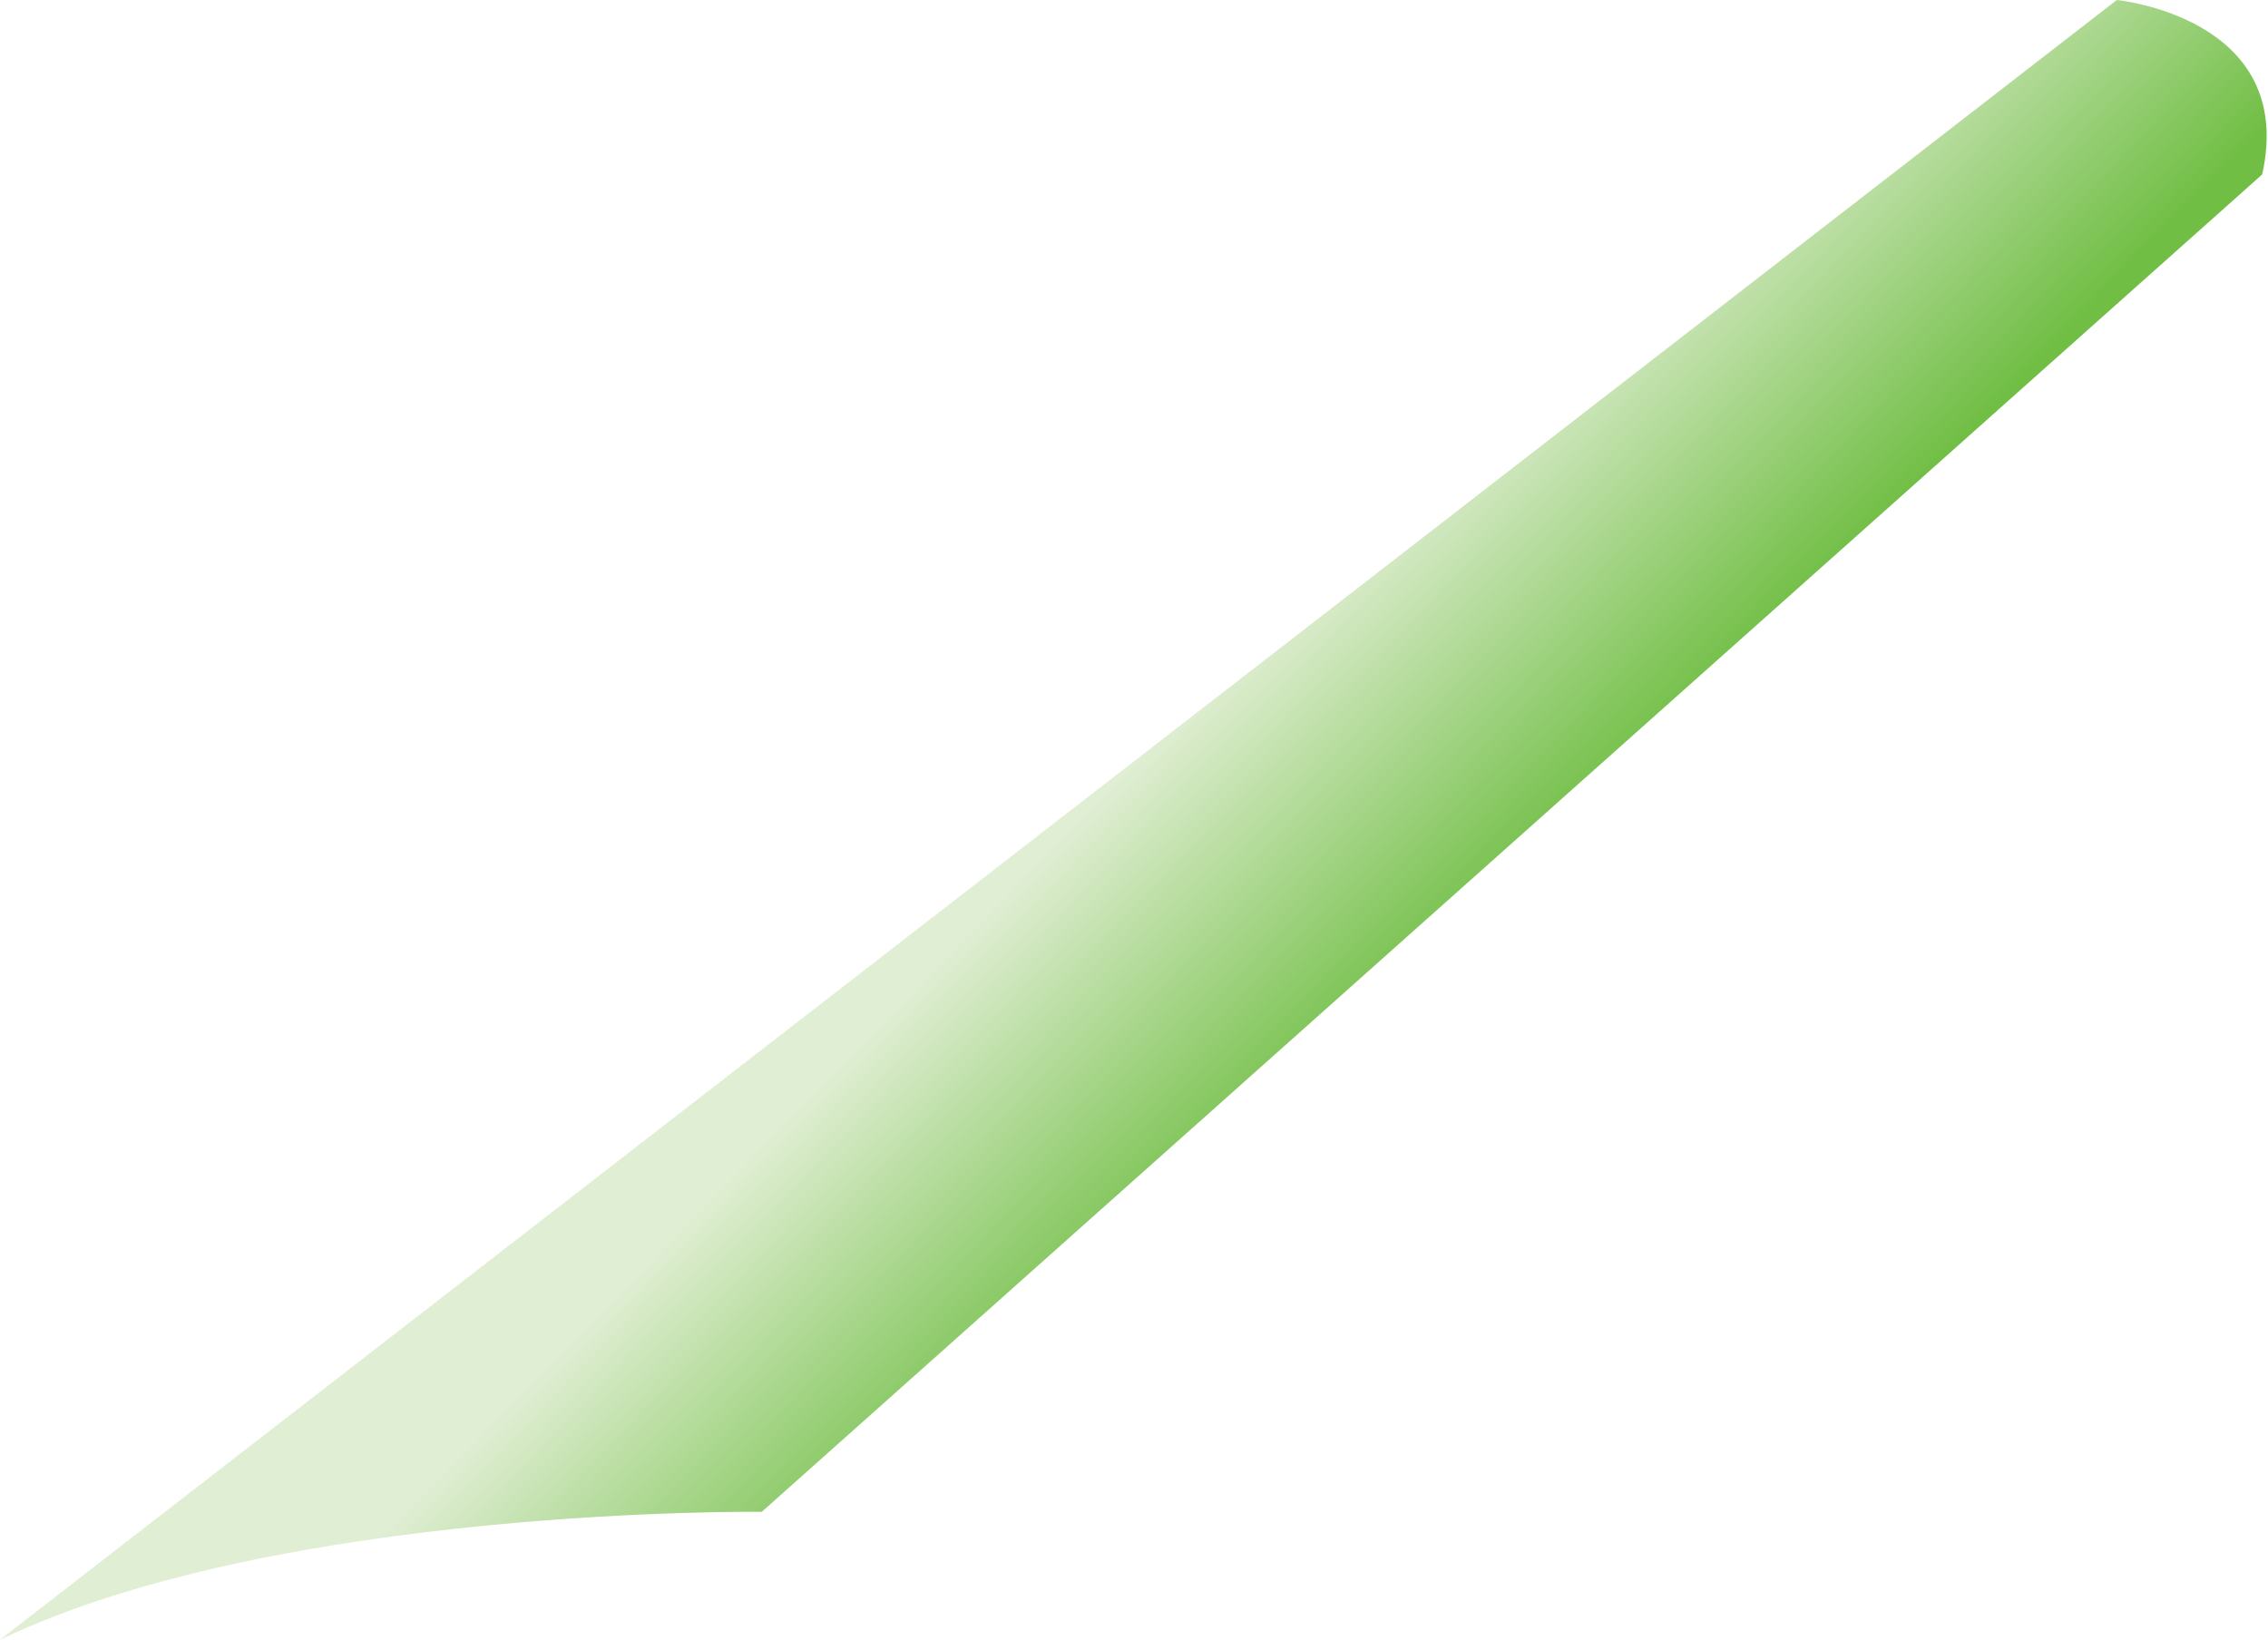 <?xml version="1.0" encoding="utf-8"?>
<!-- Generator: Adobe Illustrator 18.1.1, SVG Export Plug-In . SVG Version: 6.00 Build 0)  -->
<!DOCTYPE svg PUBLIC "-//W3C//DTD SVG 1.1//EN" "http://www.w3.org/Graphics/SVG/1.1/DTD/svg11.dtd">
<svg version="1.1" id="Layer_1" xmlns="http://www.w3.org/2000/svg" xmlns:xlink="http://www.w3.org/1999/xlink" x="0px" y="0px"
	 viewBox="0 0 39 28.2" enable-background="new 0 0 39 28.2" xml:space="preserve">
<linearGradient id="SVGID_1_" gradientUnits="userSpaceOnUse" x1="9.188" y1="116.95" x2="13.6" y2="121.532" gradientTransform="matrix(1 -3.191452e-02 3.191452e-02 1 5.687 -102.64)">
	<stop  offset="0" style="stop-color:#E0EED3"/>
	<stop  offset="1" style="stop-color:#70BE44"/>
</linearGradient>
<path fill="url(#SVGID_1_)" d="M0,28.2L36.4,0c0,0,3.1,0.3,2.5,3L13.1,26C13.1,26,4.8,25.9,0,28.2z"/>
</svg>
